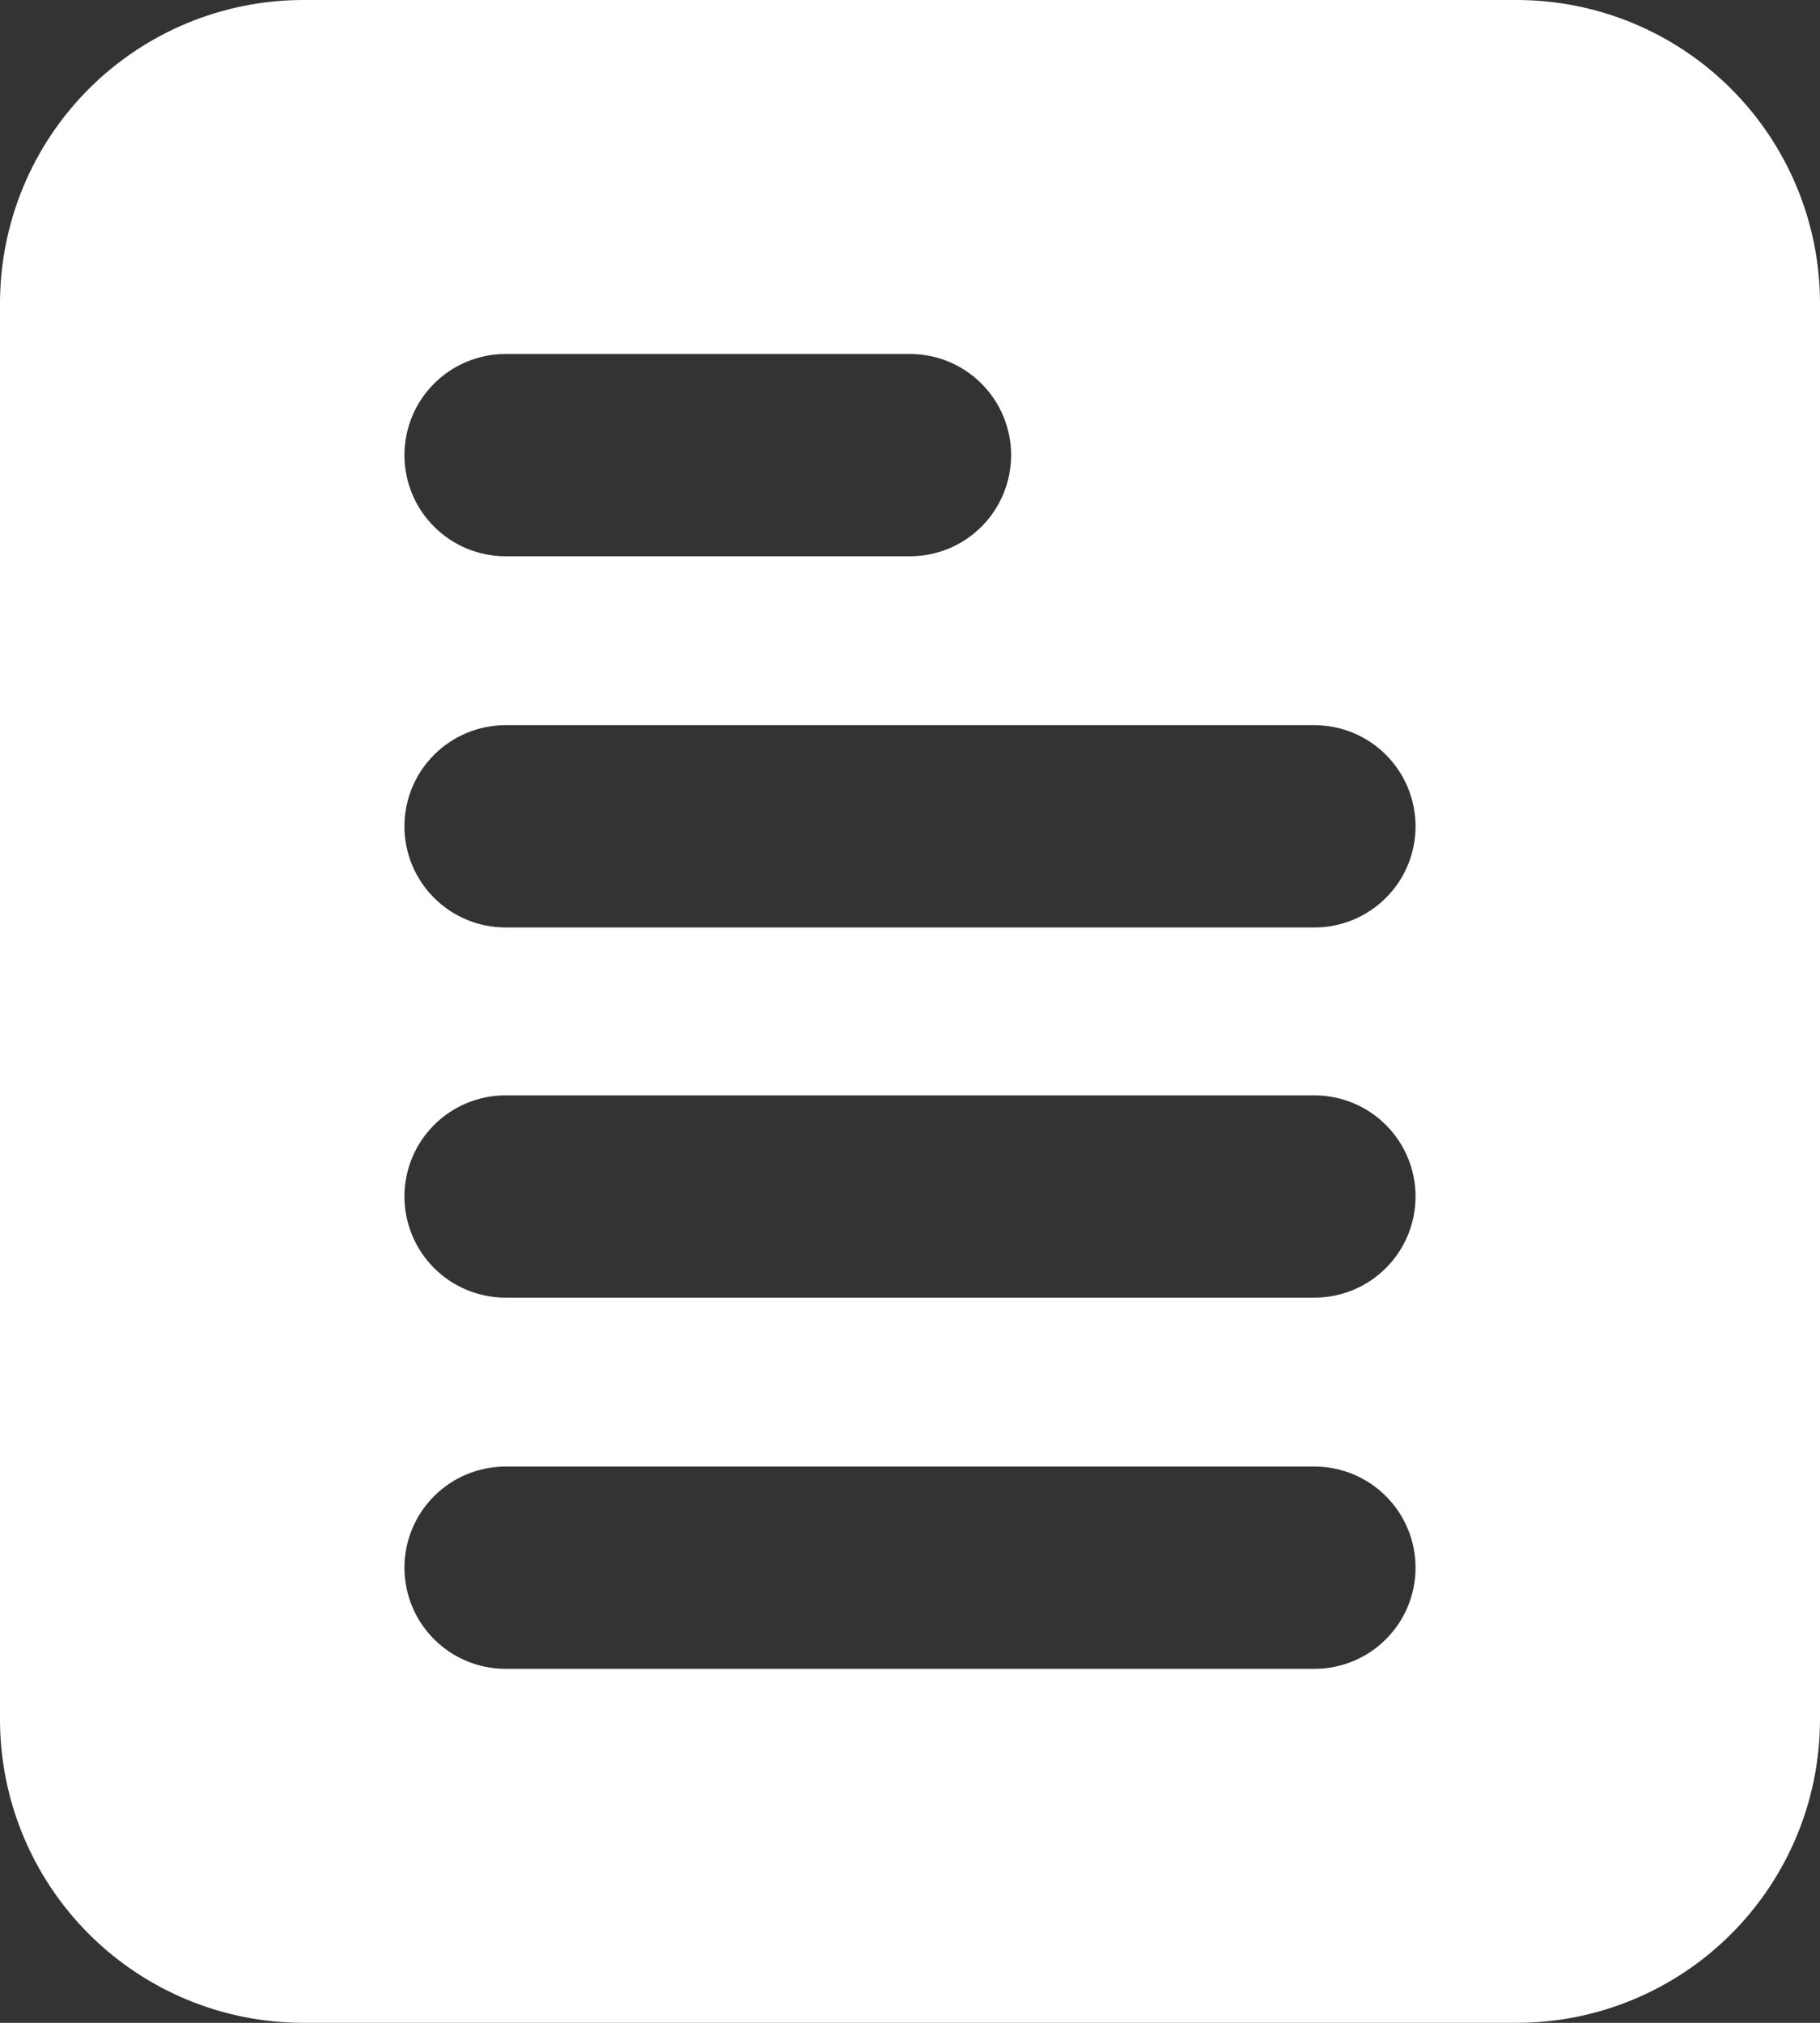 <svg width="54" height="60" viewBox="0 0 54 60" fill="none" xmlns="http://www.w3.org/2000/svg">
<rect x="0" y="0" width="54" height="60" fill="#333333" stroke="none"/>
<path d="M45 0H9C6.613 0 4.324 0.948 2.636 2.636C0.948 4.324 0 6.613 0 9V51C0 53.387 0.948 55.676 2.636 57.364C4.324 59.052 6.613 60 9 60H45C47.387 60 49.676 59.052 51.364 57.364C53.052 55.676 54 53.387 54 51V9C54 6.613 53.052 4.324 51.364 2.636C49.676 0.948 47.387 0 45 0ZM15 10.5H27C27.796 10.5 28.559 10.816 29.121 11.379C29.684 11.941 30 12.704 30 13.5C30 14.296 29.684 15.059 29.121 15.621C28.559 16.184 27.796 16.5 27 16.5H15C14.204 16.5 13.441 16.184 12.879 15.621C12.316 15.059 12 14.296 12 13.5C12 12.704 12.316 11.941 12.879 11.379C13.441 10.816 14.204 10.5 15 10.5ZM39 49.5H15C14.204 49.5 13.441 49.184 12.879 48.621C12.316 48.059 12 47.296 12 46.5C12 45.704 12.316 44.941 12.879 44.379C13.441 43.816 14.204 43.5 15 43.5H39C39.796 43.5 40.559 43.816 41.121 44.379C41.684 44.941 42 45.704 42 46.5C42 47.296 41.684 48.059 41.121 48.621C40.559 49.184 39.796 49.5 39 49.5ZM39 38.49H15C14.204 38.49 13.441 38.174 12.879 37.611C12.316 37.049 12 36.286 12 35.49C12 34.694 12.316 33.931 12.879 33.369C13.441 32.806 14.204 32.49 15 32.49H39C39.796 32.49 40.559 32.806 41.121 33.369C41.684 33.931 42 34.694 42 35.49C42 36.286 41.684 37.049 41.121 37.611C40.559 38.174 39.796 38.49 39 38.49ZM39 27.51H15C14.204 27.51 13.441 27.194 12.879 26.631C12.316 26.069 12 25.306 12 24.51C12 23.714 12.316 22.951 12.879 22.389C13.441 21.826 14.204 21.51 15 21.51H39C39.796 21.51 40.559 21.826 41.121 22.389C41.684 22.951 42 23.714 42 24.51C42 25.306 41.684 26.069 41.121 26.631C40.559 27.194 39.796 27.51 39 27.51Z" fill="white"/>
</svg>
